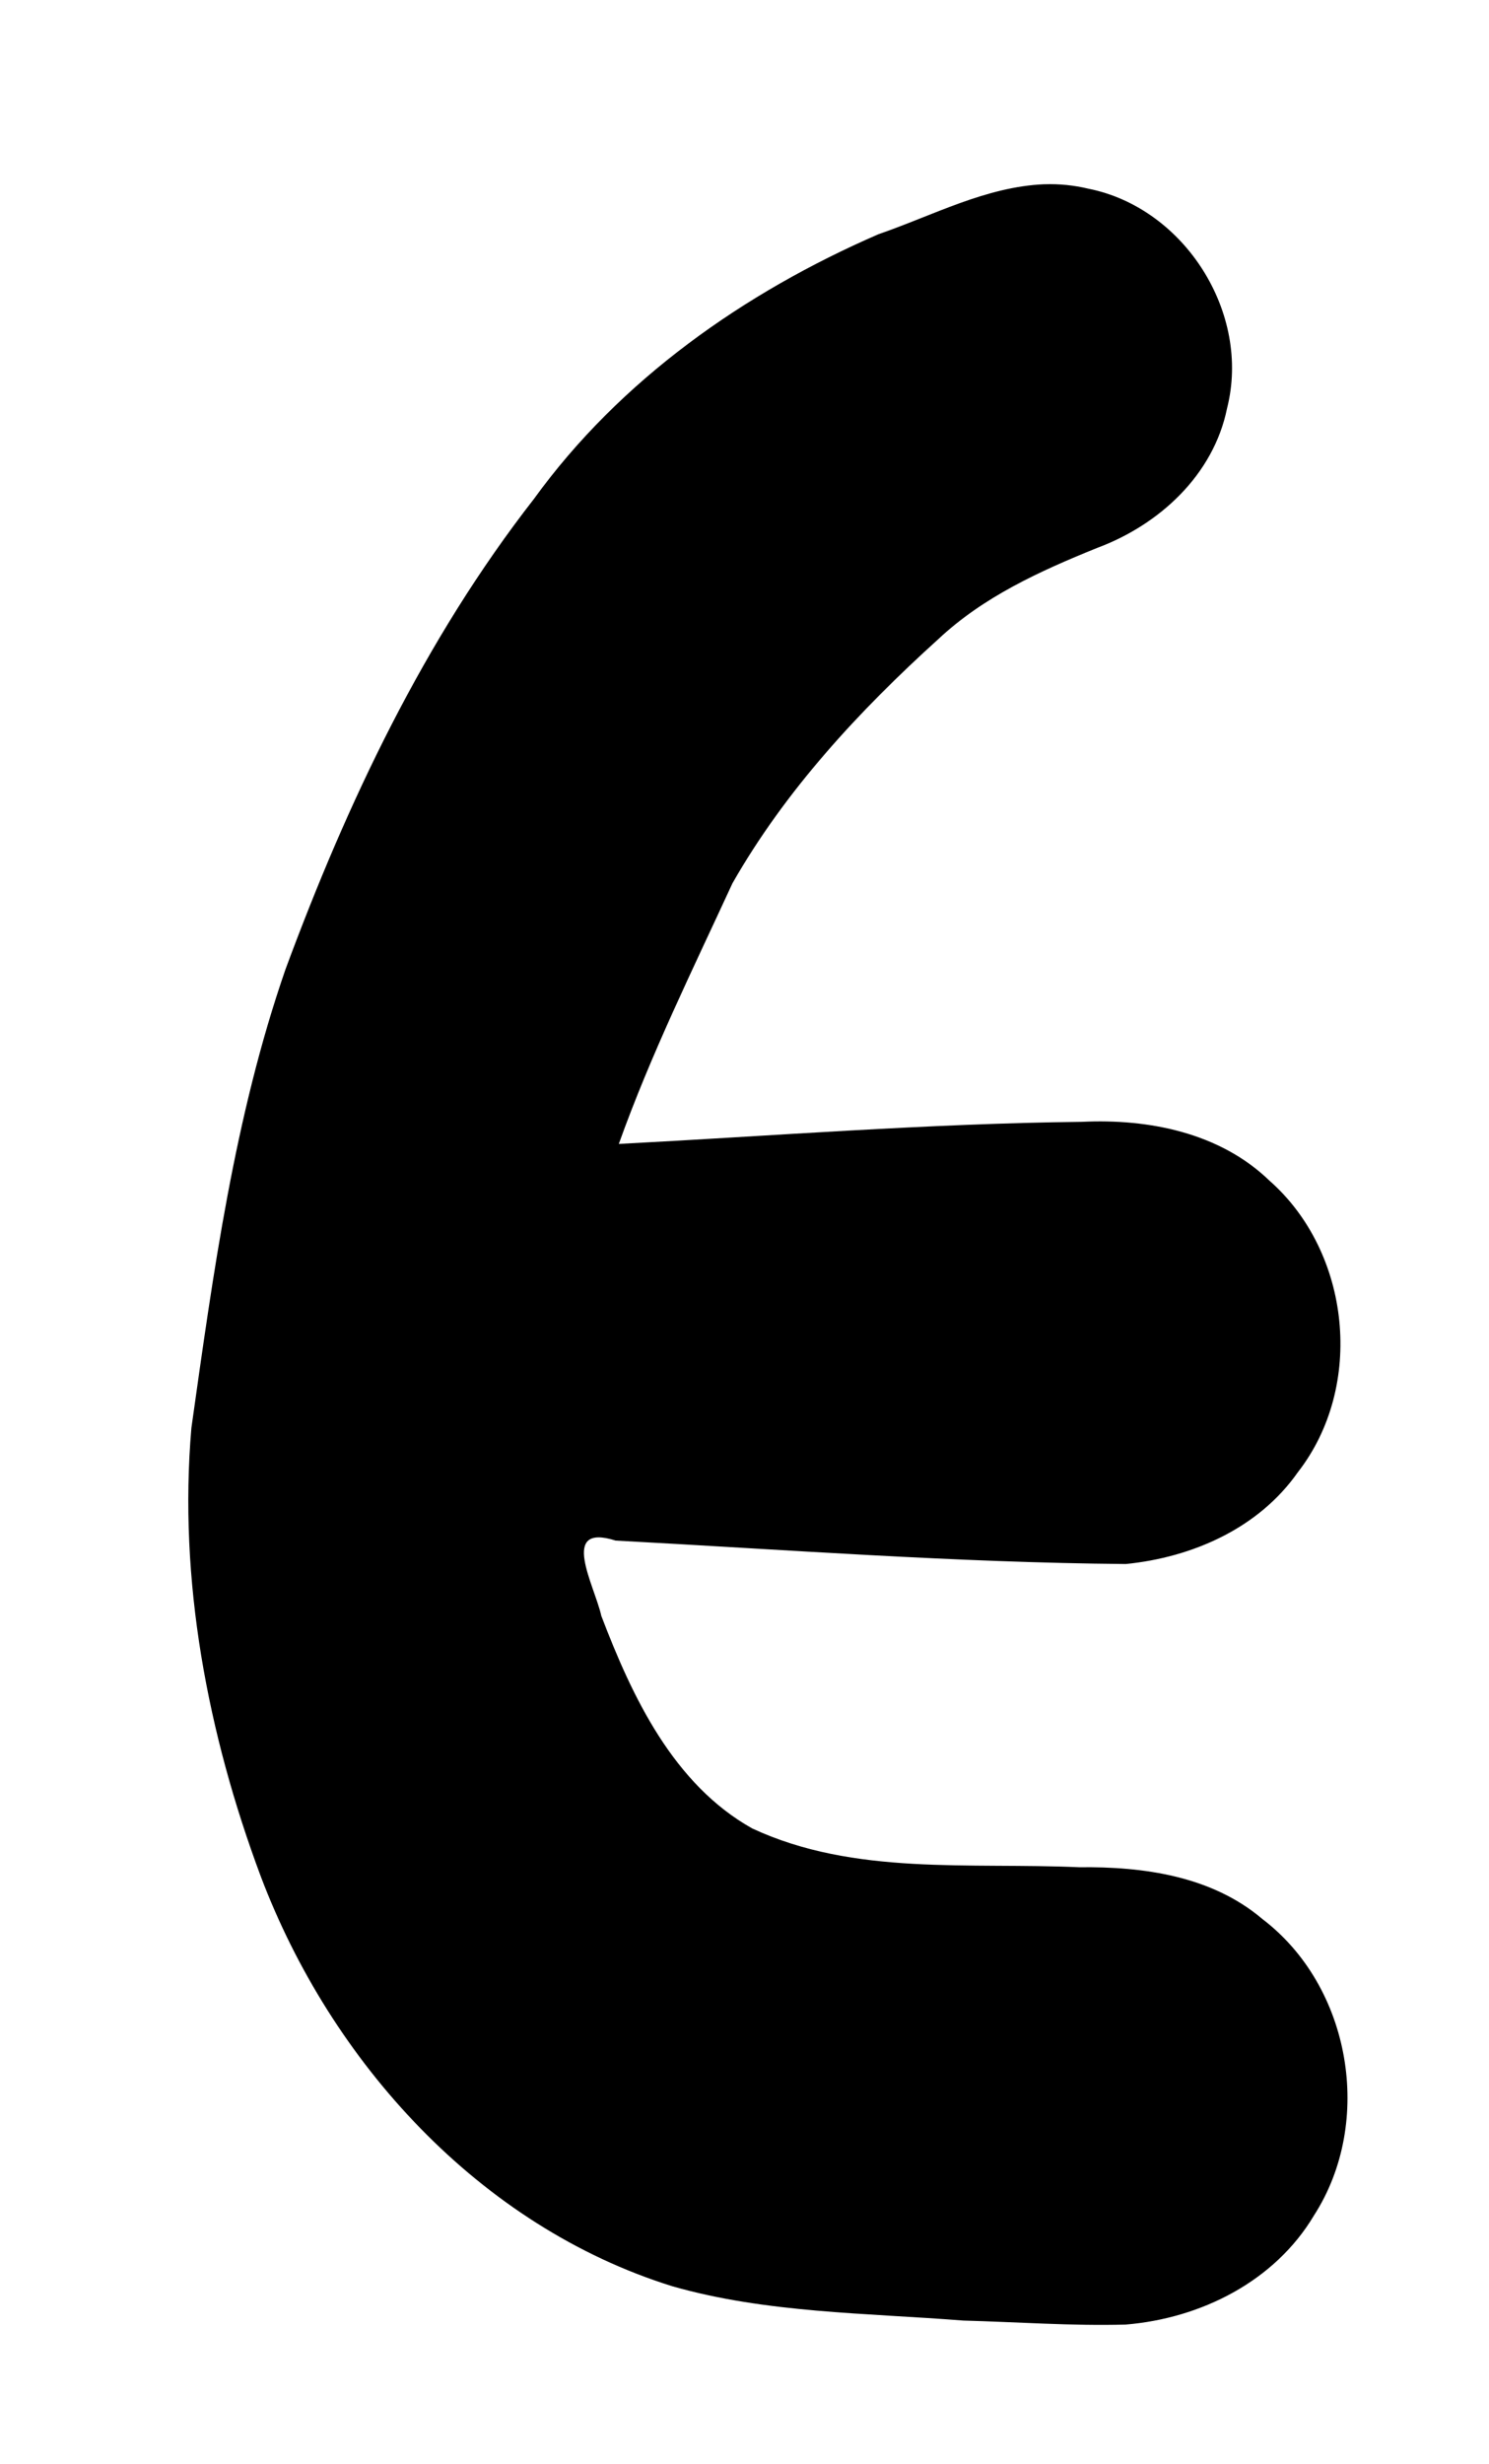 <?xml version="1.0" encoding="UTF-8" standalone="no"?>
<svg
   version="1.1"
   viewBox="0 0 40.5 67"
   width="81"
   height="134"
   id="svg2"
   xmlns="http://www.w3.org/2000/svg"
   xmlns:svg="http://www.w3.org/2000/svg">
  <path
     id="path1"
     style="stroke:none"
     d="m 28.41,5.01 c -1.592,0.065 -3.034,0.849 -4.516,1.359 -3.648,1.584 -7.025,3.953 -9.374,7.202 -2.984,3.828 -5.078,8.257 -6.755,12.788 -1.393,4.024 -1.967,8.271 -2.559,12.47 -0.356,4.136 0.44,8.318 1.884,12.188 1.914,5.062 5.95,9.519 11.2,11.154 2.567,0.732 5.267,0.723 7.911,0.932 1.47,0.039 2.949,0.149 4.416,0.109 2.039,-0.167 4.054,-1.171 5.124,-2.97 1.637,-2.544 1.005,-6.227 -1.407,-8.06 -1.378,-1.169 -3.233,-1.427 -4.979,-1.406 -2.972,-0.135 -6.119,0.238 -8.894,-1.055 -2.144,-1.199 -3.266,-3.578 -4.105,-5.779 -0.182,-0.825 -1.164,-2.542 0.389,-2.049 4.623,0.247 9.249,0.598 13.877,0.637 1.808,-0.18 3.613,-0.972 4.679,-2.496 1.822,-2.338 1.442,-5.978 -0.772,-7.928 -1.349,-1.305 -3.286,-1.688 -5.103,-1.6 -4.205,0.047 -8.398,0.382 -12.595,0.601 0.868,-2.428 2.012,-4.746 3.09,-7.085 1.438,-2.527 3.449,-4.695 5.595,-6.637 1.232,-1.158 2.773,-1.857 4.319,-2.483 1.688,-0.625 3.171,-1.981 3.54,-3.799 0.658,-2.588 -1.156,-5.451 -3.773,-5.972 -0.389,-0.093 -0.79,-0.134 -1.19,-0.12 z" />
</svg>
